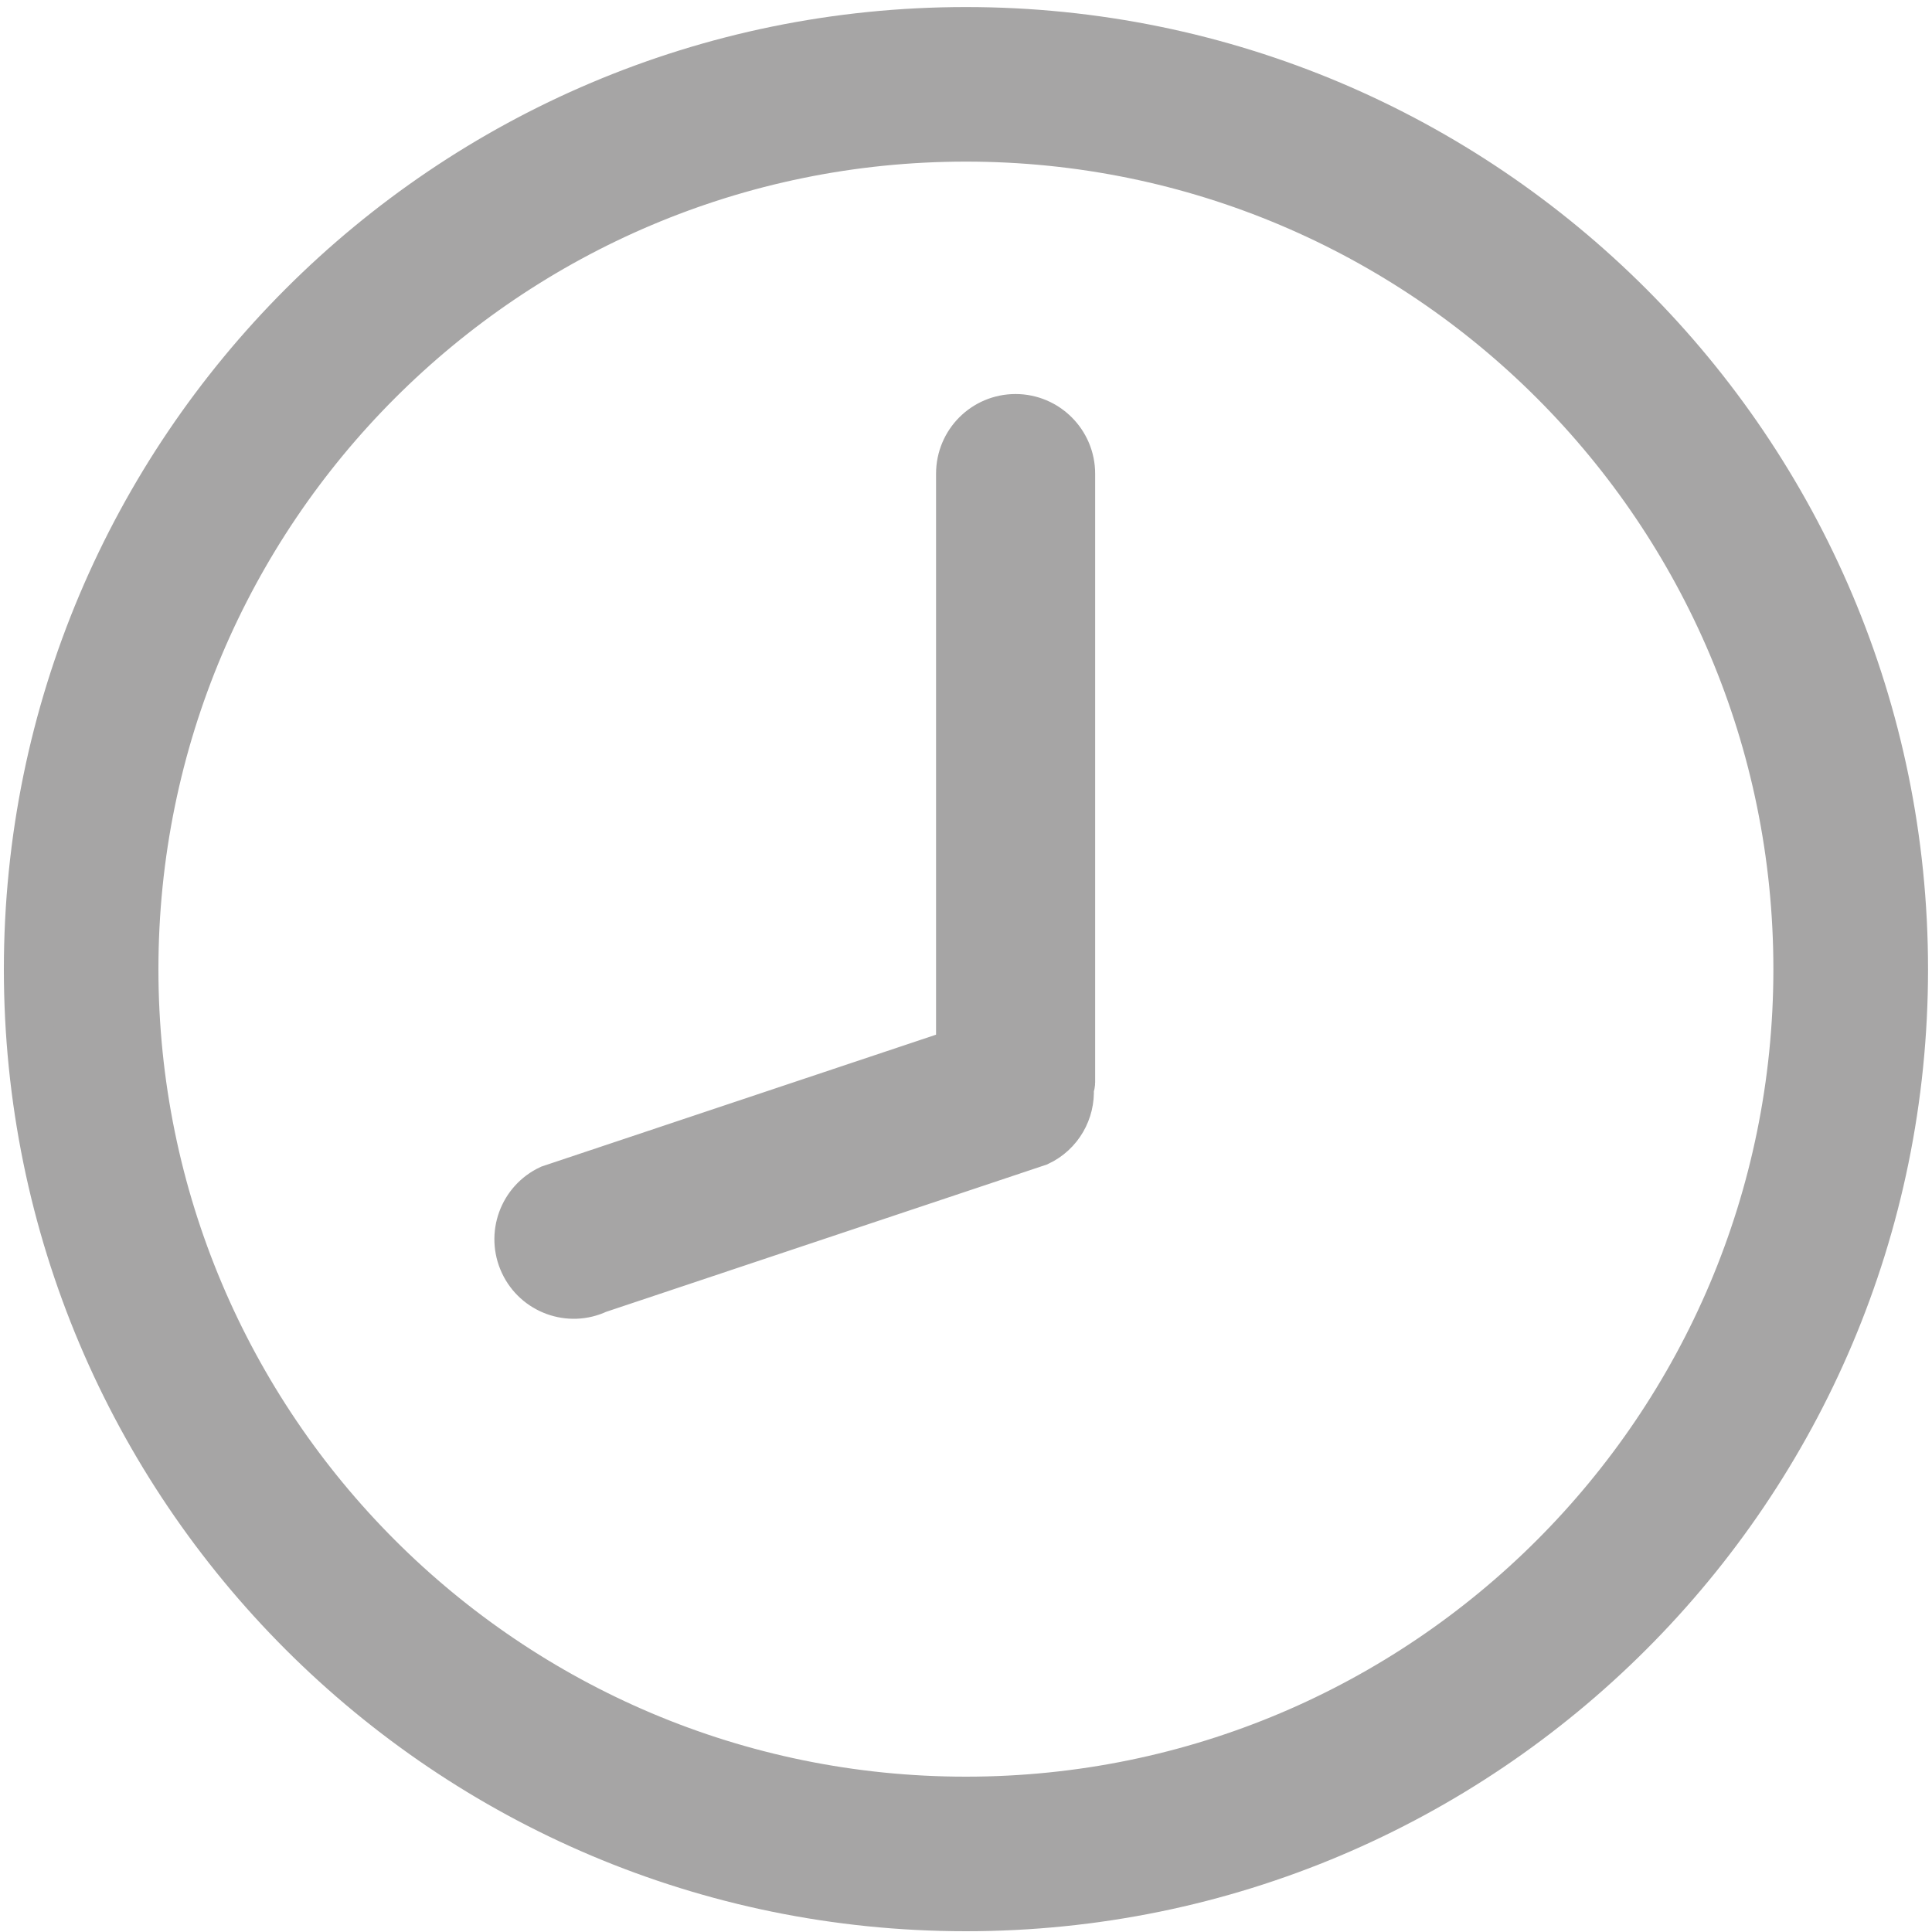 <?xml version="1.0" encoding="UTF-8"?>
<svg width="20px" height="20px" viewBox="0 0 20 20" version="1.1" xmlns="http://www.w3.org/2000/svg" xmlns:xlink="http://www.w3.org/1999/xlink">
    <!-- Generator: Sketch 52.5 (67469) - http://www.bohemiancoding.com/sketch -->
    <title>Shape</title>
    <desc>Created with Sketch.</desc>
    <g id="Page-1" stroke="none" stroke-width="1" fill="none" fill-rule="evenodd">
        <g id="团队建设" transform="translate(-560, -993)" fill="#A6A5A5" fill-rule="nonzero" stroke="#A6A5A5" stroke-width="0.5">
            <g id="Group-2" transform="translate(120, 676)">
                <g id="Group-Copy" transform="translate(410, 0)">
                    <g id="时间" transform="translate(30, 317)">
                        <path d="M9.999,19.742 C4.636,19.742 0.29,15.396 0.29,10.034 C0.29,4.671 4.636,0.323 9.999,0.323 C15.361,0.323 19.709,4.671 19.709,10.034 C19.709,15.396 15.362,19.742 9.999,19.742 Z M9.999,1.423 C5.245,1.423 1.39,5.278 1.39,10.033 C1.39,14.787 5.245,18.642 9.999,18.642 C14.754,18.642 18.608,14.787 18.608,10.033 C18.608,5.278 14.754,1.423 9.999,1.423 Z M5.422,13.072 C5.288,12.785 5.411,12.443 5.697,12.309 L9.94,10.891 L9.94,4.904 C9.94,4.585 10.196,4.329 10.513,4.329 C10.829,4.329 11.087,4.587 11.087,4.904 L11.087,11.206 C11.087,11.228 11.075,11.249 11.073,11.271 C11.086,11.497 10.964,11.719 10.746,11.822 L6.183,13.347 C5.897,13.483 5.555,13.358 5.422,13.072 L5.422,13.072 Z" id="Shape"></path>
                    </g>
                </g>
            </g>
        </g>
    </g>
</svg>